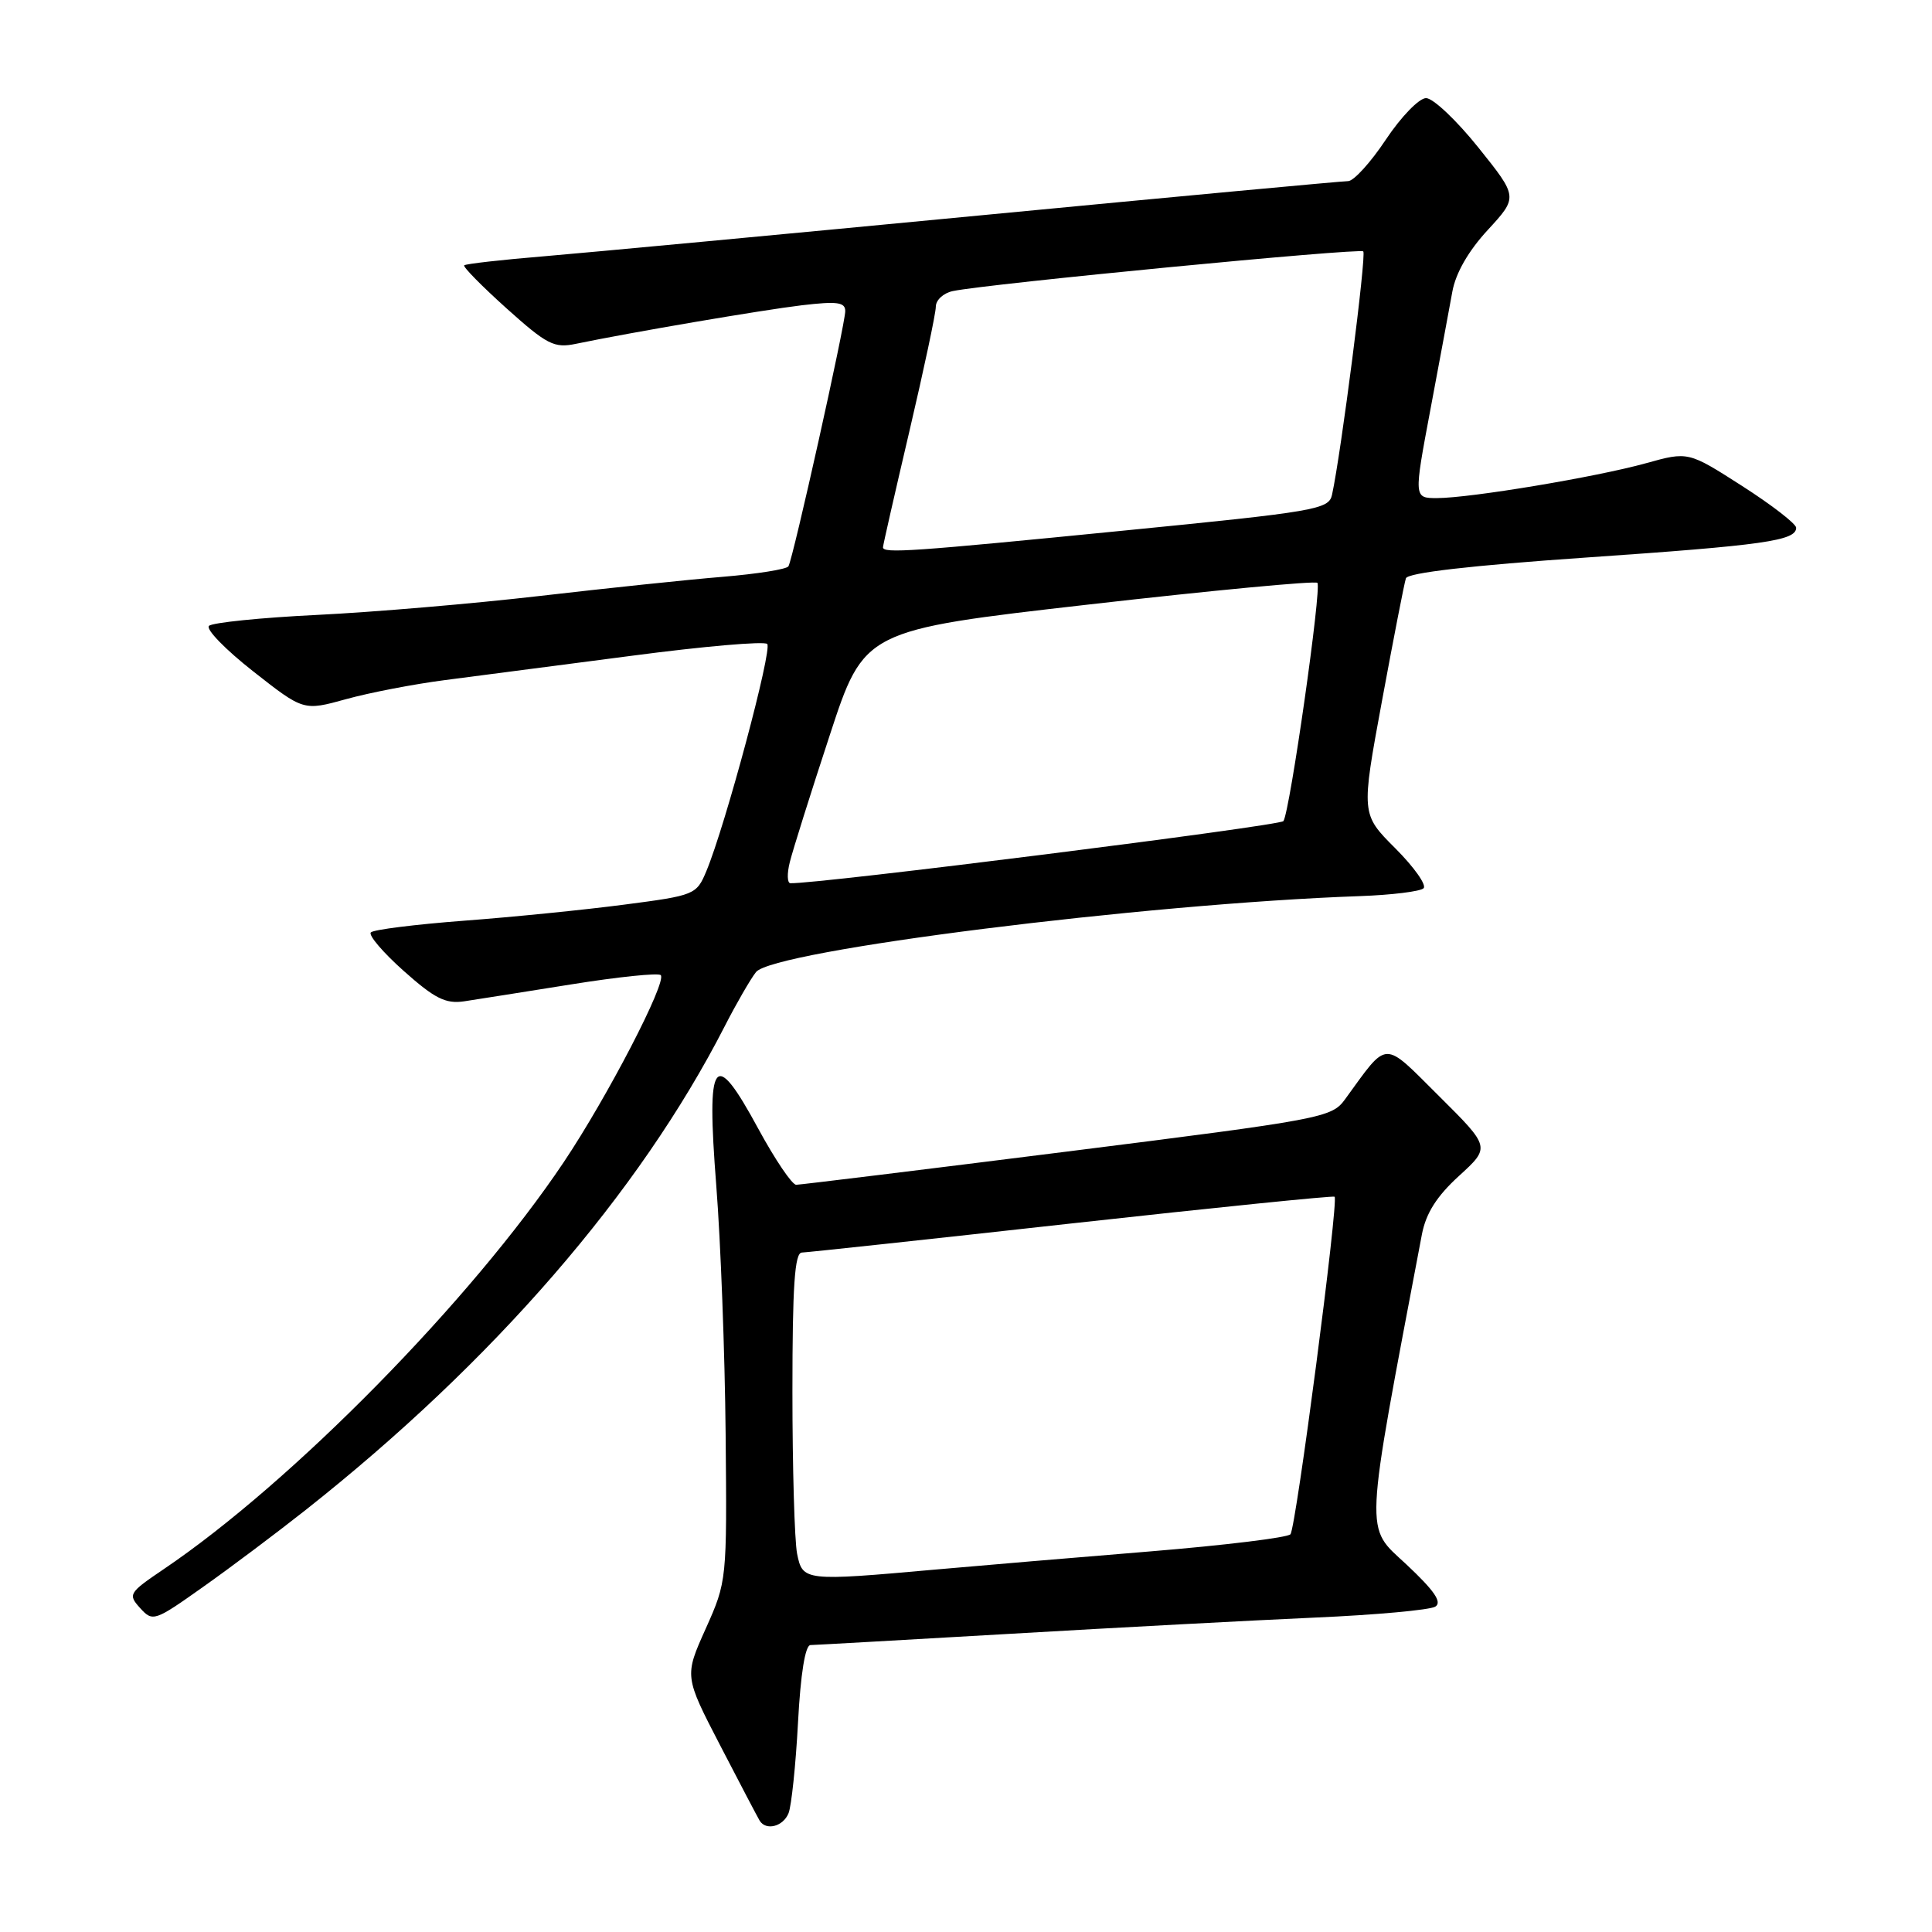 <?xml version="1.0" encoding="UTF-8" standalone="no"?>
<!DOCTYPE svg PUBLIC "-//W3C//DTD SVG 1.1//EN" "http://www.w3.org/Graphics/SVG/1.1/DTD/svg11.dtd" >
<svg xmlns="http://www.w3.org/2000/svg" xmlns:xlink="http://www.w3.org/1999/xlink" version="1.1" viewBox="0 0 256 256">
 <g >
 <path fill="currentColor"
d=" M 104.49 240.25 C 104.87 239.29 105.44 233.89 105.74 228.25 C 106.08 221.78 106.70 217.99 107.39 217.98 C 108.00 217.97 119.97 217.29 134.00 216.48 C 148.03 215.66 166.11 214.70 174.19 214.34 C 182.27 213.99 189.46 213.33 190.18 212.89 C 191.12 212.31 190.07 210.78 186.35 207.29 C 180.79 202.11 180.69 204.31 188.41 163.56 C 188.95 160.76 190.36 158.52 193.33 155.81 C 197.49 152.01 197.49 152.01 190.69 145.25 C 183.13 137.74 184.02 137.71 178.22 145.67 C 176.45 148.10 175.28 148.32 141.45 152.58 C 122.23 155.00 106.05 156.98 105.50 156.99 C 104.95 156.99 102.69 153.64 100.47 149.55 C 94.59 138.69 93.58 140.07 94.91 157.10 C 95.49 164.47 96.05 179.28 96.15 190.00 C 96.33 209.44 96.32 209.53 93.51 215.81 C 90.68 222.11 90.68 222.11 95.44 231.30 C 98.06 236.36 100.41 240.84 100.66 241.25 C 101.50 242.62 103.78 242.03 104.49 240.25 Z  M 40.50 200.08 C 65.34 180.45 84.71 158.10 96.02 136.00 C 97.57 132.97 99.44 129.74 100.17 128.81 C 102.42 125.94 151.73 119.74 180.18 118.74 C 184.41 118.59 188.21 118.12 188.63 117.70 C 189.06 117.28 187.37 114.89 184.88 112.40 C 180.35 107.87 180.35 107.87 183.13 92.82 C 184.66 84.54 186.08 77.25 186.29 76.63 C 186.53 75.90 194.89 74.93 210.13 73.88 C 233.76 72.25 238.00 71.65 238.00 69.93 C 238.00 69.41 234.78 66.92 230.85 64.40 C 223.70 59.82 223.70 59.82 218.10 61.38 C 211.52 63.21 194.84 65.99 190.41 66.00 C 187.33 66.00 187.33 66.00 189.54 54.25 C 190.75 47.79 192.06 40.77 192.44 38.66 C 192.88 36.20 194.56 33.26 197.14 30.47 C 201.15 26.11 201.15 26.11 195.90 19.56 C 193.01 15.95 189.89 13.00 188.96 13.00 C 188.04 13.00 185.65 15.47 183.63 18.50 C 181.62 21.53 179.37 24.00 178.63 24.00 C 177.89 24.00 155.96 26.04 129.89 28.54 C 103.83 31.04 77.86 33.47 72.18 33.95 C 66.50 34.42 61.70 34.96 61.51 35.16 C 61.32 35.35 63.85 37.92 67.13 40.87 C 72.48 45.67 73.43 46.16 76.30 45.56 C 83.68 44.03 100.91 41.09 106.25 40.45 C 110.92 39.90 112.00 40.04 112.00 41.22 C 112.00 42.97 105.08 74.06 104.47 75.04 C 104.24 75.43 100.32 76.05 95.77 76.43 C 91.22 76.80 80.30 77.95 71.50 78.97 C 62.70 79.99 49.42 81.12 42.00 81.48 C 34.58 81.84 28.14 82.50 27.69 82.93 C 27.24 83.37 29.88 86.08 33.55 88.96 C 40.22 94.20 40.22 94.20 45.86 92.64 C 48.96 91.78 54.88 90.64 59.00 90.11 C 63.12 89.58 74.25 88.13 83.73 86.89 C 93.20 85.64 101.27 84.94 101.66 85.33 C 102.37 86.04 96.11 109.41 93.60 115.42 C 92.29 118.56 92.07 118.65 82.70 119.87 C 77.44 120.56 67.88 121.52 61.46 122.00 C 55.04 122.49 49.49 123.18 49.14 123.55 C 48.79 123.91 50.75 126.21 53.50 128.66 C 57.60 132.31 59.04 133.04 61.50 132.68 C 63.15 132.43 69.55 131.42 75.73 130.43 C 81.91 129.44 87.23 128.89 87.55 129.21 C 88.41 130.07 80.47 145.38 74.70 153.99 C 62.47 172.25 38.70 196.44 21.68 207.93 C 17.06 211.06 16.93 211.27 18.57 213.08 C 20.24 214.92 20.47 214.84 26.89 210.29 C 30.53 207.72 36.65 203.12 40.50 200.08 Z  M 105.62 205.88 C 105.28 204.16 105.00 194.48 105.00 184.38 C 105.00 170.36 105.30 165.99 106.25 165.97 C 106.94 165.95 123.03 164.22 142.00 162.11 C 160.97 160.01 176.65 158.42 176.84 158.57 C 177.41 159.03 171.73 202.44 170.99 203.30 C 170.61 203.74 162.25 204.76 152.40 205.57 C 142.56 206.37 129.78 207.46 124.00 207.97 C 106.58 209.53 106.35 209.50 105.62 205.88 Z  M 104.65 114.25 C 105.02 112.74 107.39 105.20 109.92 97.50 C 114.50 83.50 114.50 83.50 144.27 80.10 C 160.64 78.23 174.27 76.94 174.56 77.23 C 175.16 77.82 170.92 107.56 170.06 108.80 C 169.63 109.43 108.12 117.18 104.73 117.03 C 104.31 117.02 104.27 115.76 104.65 114.25 Z  M 117.00 72.52 C 117.00 72.25 118.58 65.33 120.50 57.14 C 122.42 48.94 124.00 41.52 124.00 40.64 C 124.00 39.76 125.01 38.83 126.25 38.57 C 130.87 37.60 180.17 32.84 180.64 33.31 C 181.08 33.74 177.70 60.08 176.50 65.56 C 176.08 67.50 174.42 67.79 148.78 70.32 C 120.83 73.09 117.00 73.36 117.00 72.52 Z "/>
</g>
</svg>